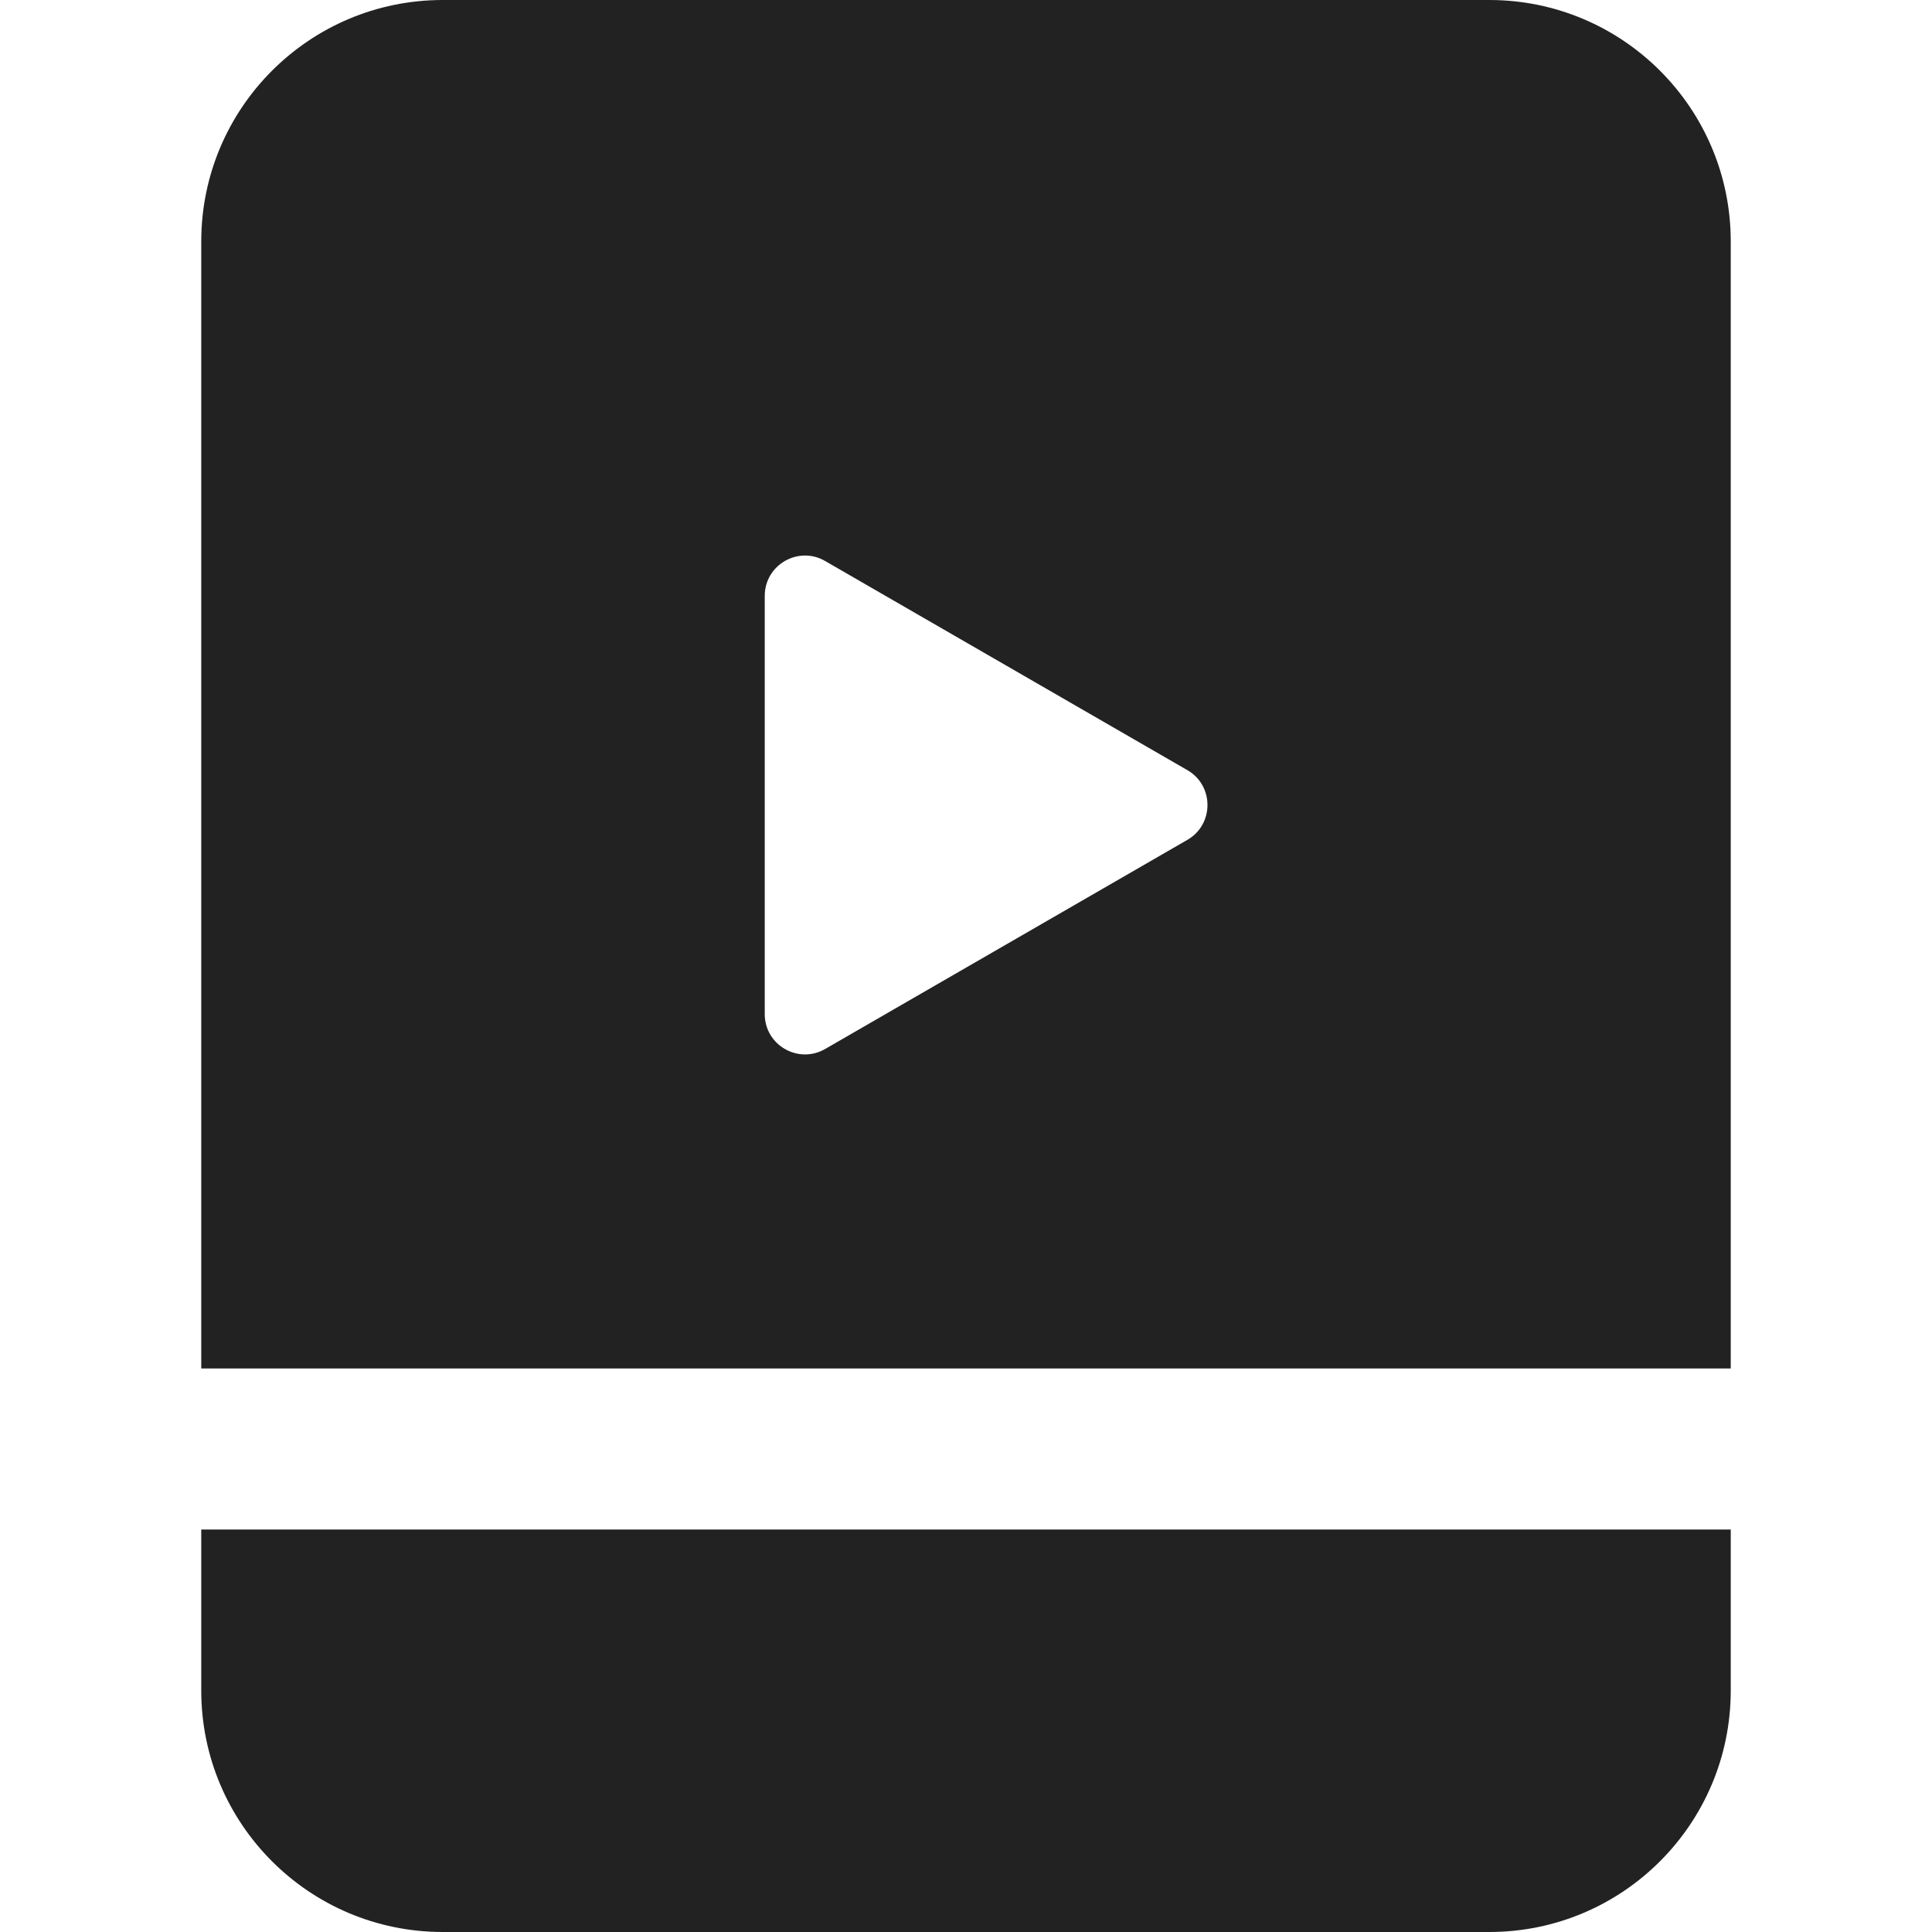 <svg width="24" height="24" viewBox="0 0 24 24" fill="none" xmlns="http://www.w3.org/2000/svg">
<path fill-rule="evenodd" clip-rule="evenodd" d="M5.5 0C3.843 0 2.5 1.343 2.5 3V17L21.5 17V3C21.5 1.343 20.157 0 18.5 0H5.5ZM2.5 21V19L21.5 19V21C21.5 22.657 20.157 24 18.5 24H5.5C3.843 24 2.5 22.657 2.5 21ZM14.75 10.433C15.083 10.241 15.083 9.759 14.75 9.567L10.25 6.969C9.917 6.776 9.5 7.017 9.5 7.402L9.5 12.598C9.5 12.983 9.917 13.223 10.25 13.031L14.75 10.433Z" fill="#222222"/>
</svg>

